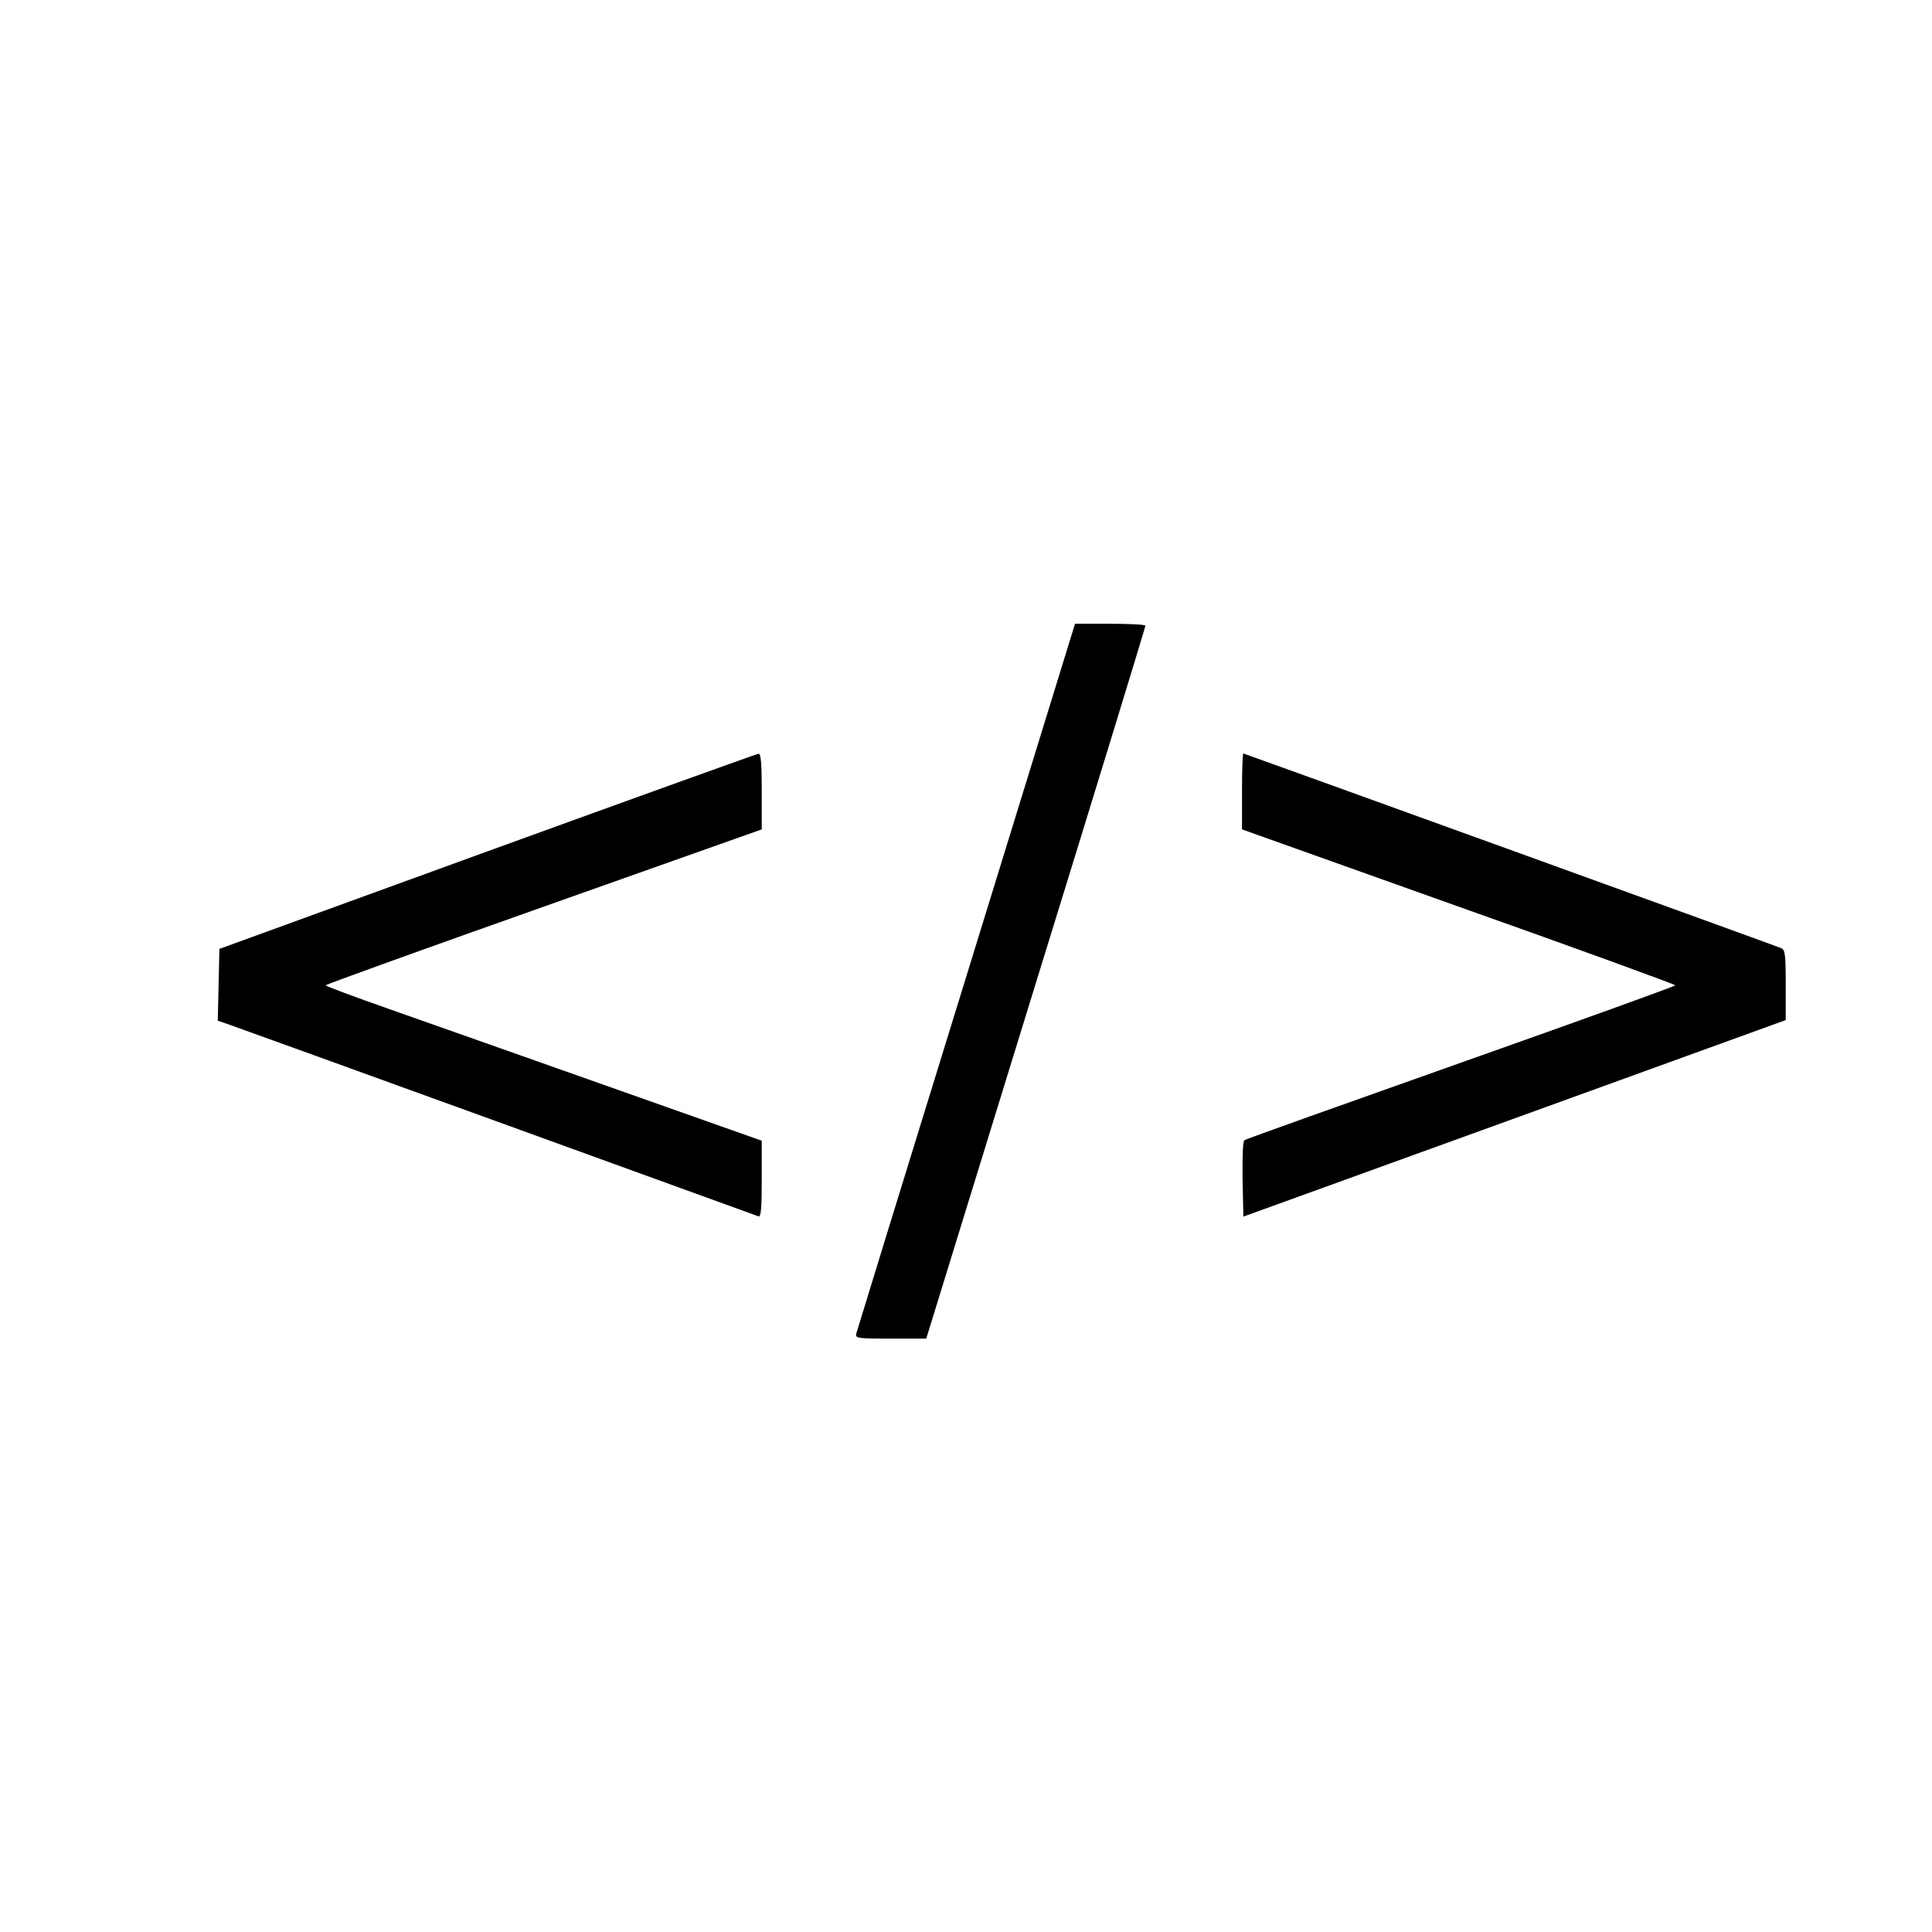 <svg version="1" xmlns="http://www.w3.org/2000/svg" width="933.333" height="933.333" viewBox="0 0 700 700"><path d="M350.2 353.5c-21.7 70.2-39.6 128.4-39.9 129.5-.5 1.9 0 2 12.4 2h12.9l39.7-128.8c21.9-70.8 39.7-129 39.7-129.5 0-.4-5.7-.7-12.7-.7h-12.8l-39.3 127.5zM176.5 308.5l-97 35.3-.3 13-.3 13 4.3 1.5c3.9 1.3 188.6 68.3 191.6 69.4.9.4 1.2-2.7 1.2-13.4v-14l-55.7-19.7c-30.7-10.9-66.3-23.4-79-27.9-12.8-4.5-23.3-8.4-23.3-8.7 0-.3 35.5-13.1 79-28.5l79-28v-13.8c0-10.3-.3-13.7-1.2-13.6-.7.1-44.9 16-98.3 35.4zM450 286.8v13.7l78.5 28c43.2 15.3 78.5 28.2 78.5 28.5 0 .3-34.9 12.9-77.6 28-42.6 15.1-78 27.7-78.5 28.1-.6.3-.8 6.1-.7 14.1l.3 13.6 98.3-35.6 98.2-35.6v-12.7c0-11.2-.2-12.8-1.7-13.4-4.9-1.9-194.5-70.5-194.8-70.5-.3 0-.5 6.2-.5 13.8z"/></svg>